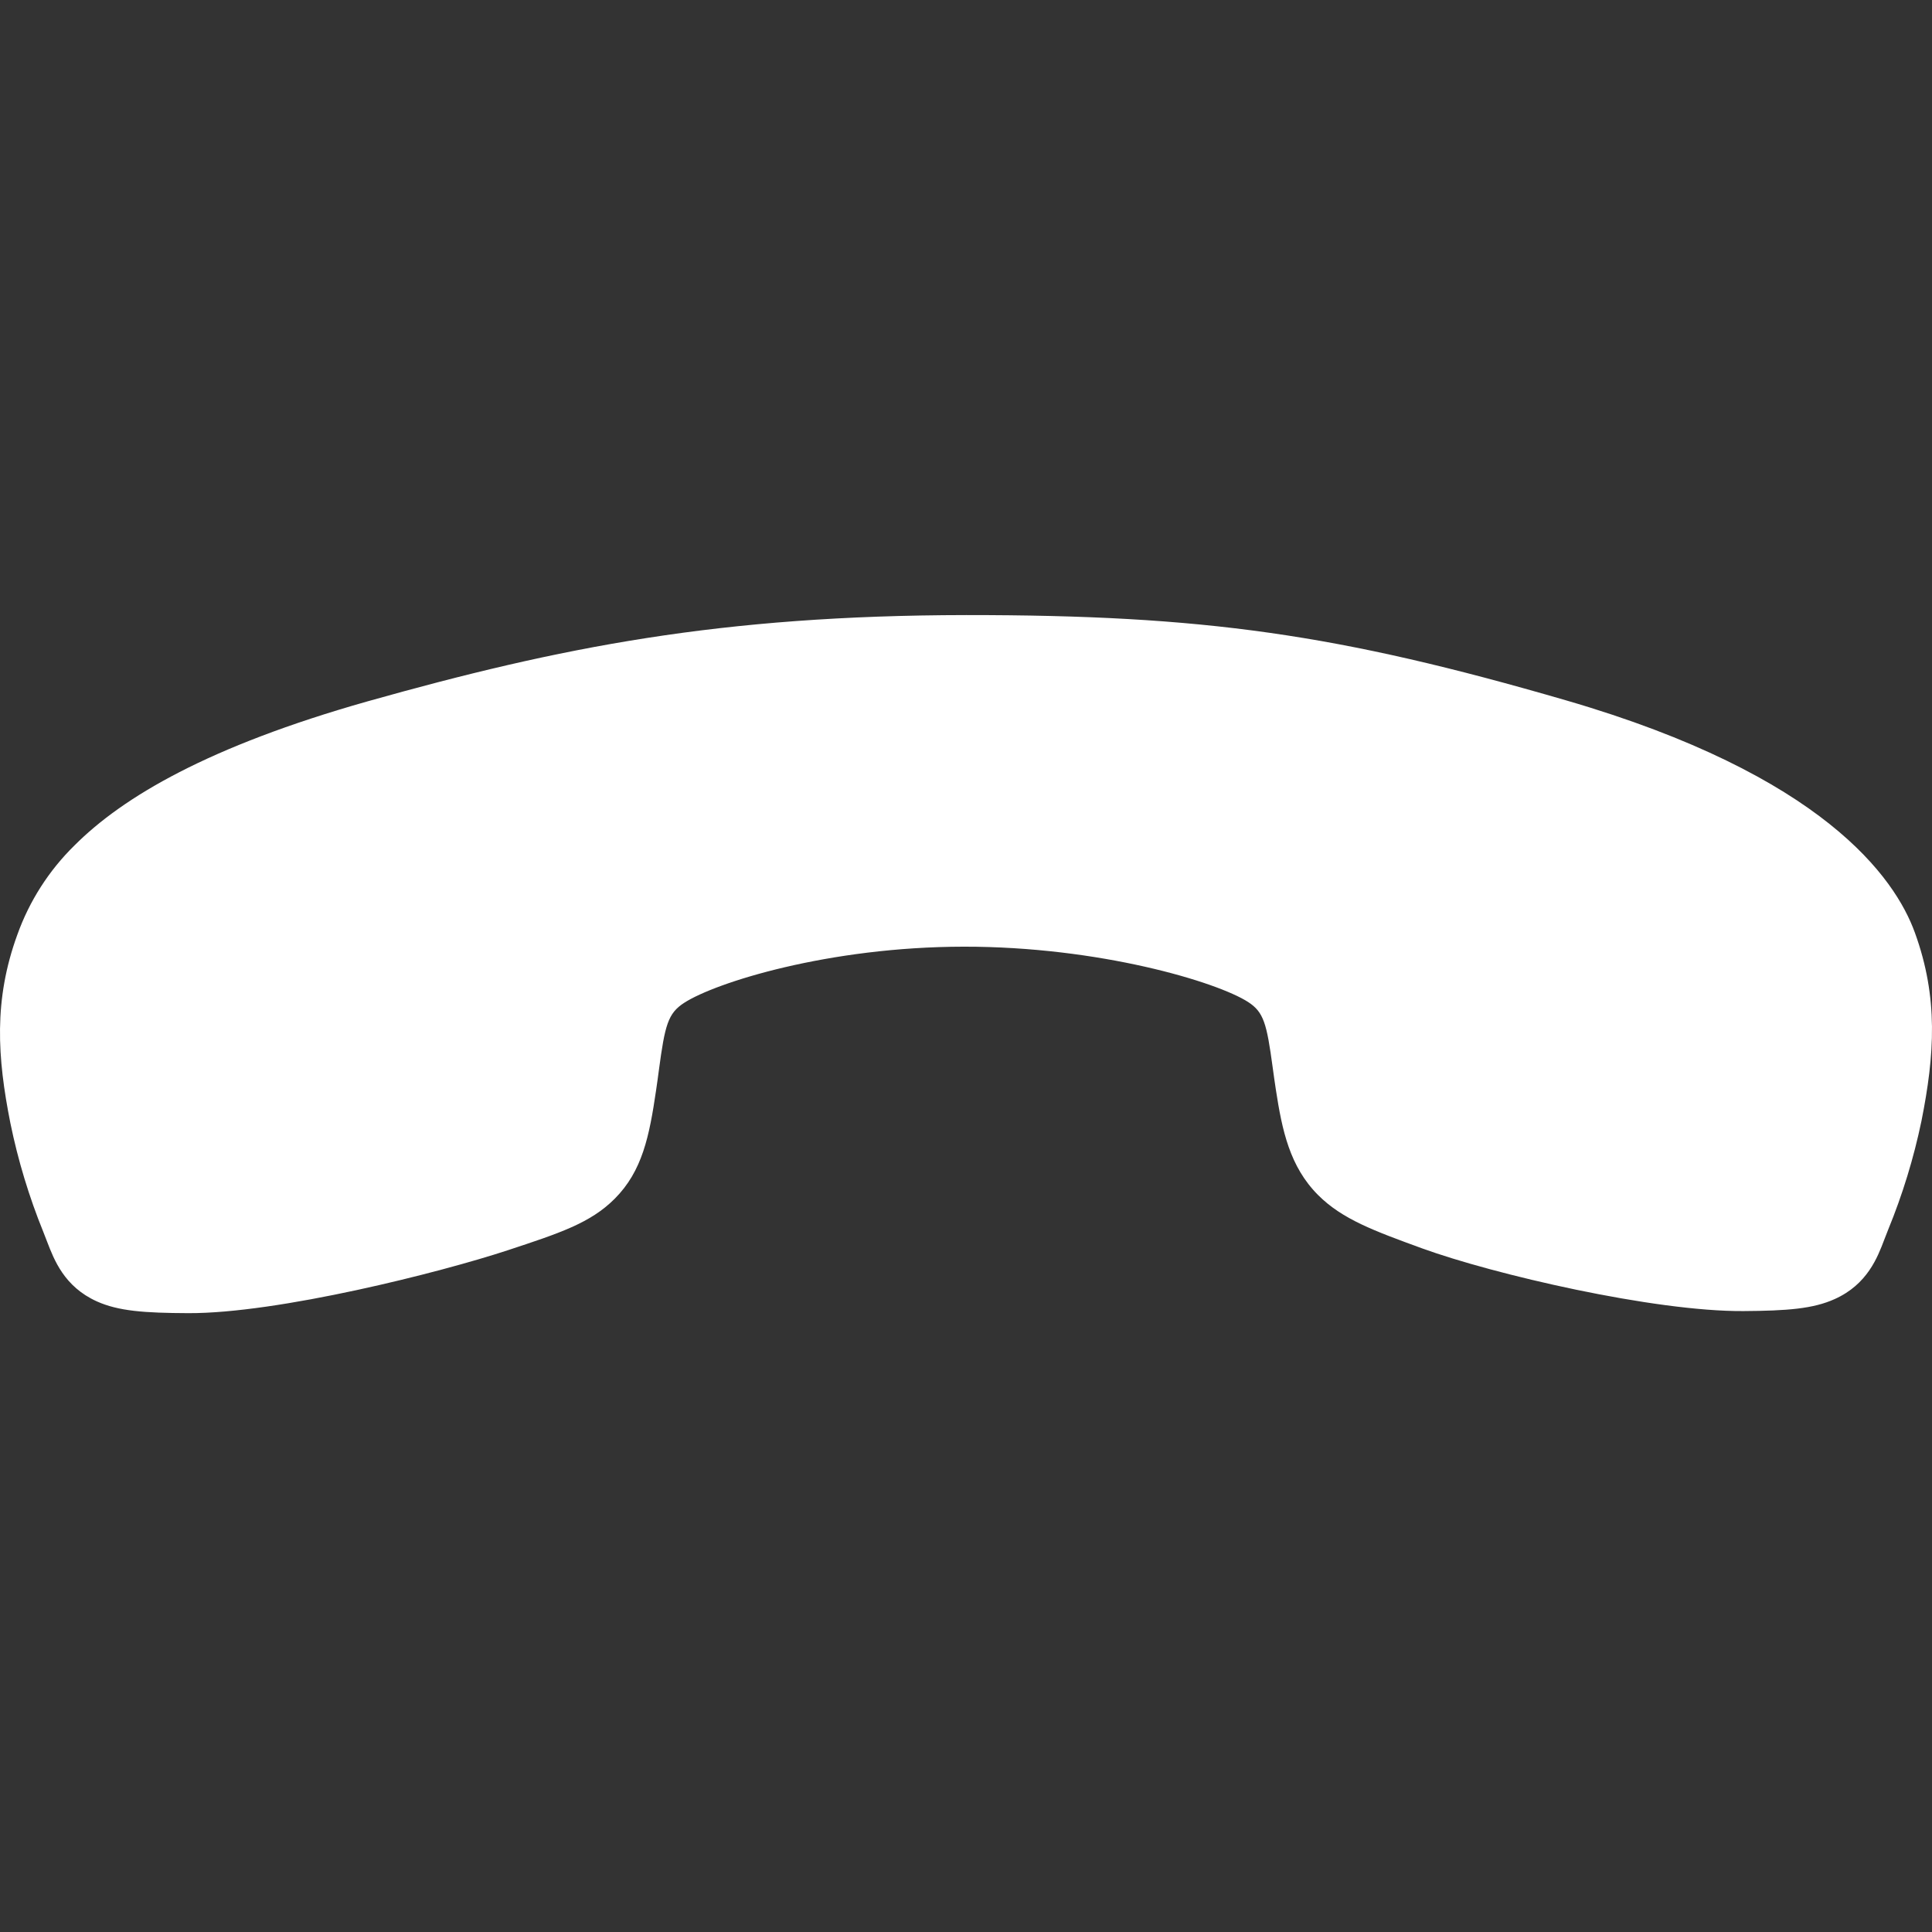 <svg width="512" height="512" viewBox="0 0 512 512" fill="none" xmlns="http://www.w3.org/2000/svg">
<rect x="0" y="0" width="512" height="512" fill="#333333" stroke="none"/>
<path d="M19.758 224.029C32.584 211.196 55.24 197.811 97.293 185.898C148.499 171.481 190.86 163.086 256.035 163C318.937 162.98 354.603 168.029 415.021 185.602C483.252 205.43 502.202 232.648 507.452 247.131C513.746 264.421 512.689 279.588 509.206 297.075C507.153 306.933 504.197 316.581 500.375 325.897C500 326.837 499.659 327.718 499.357 328.507C497.569 333.227 494.856 340.373 486.248 344.252C480.518 346.855 473.599 347.375 462.028 347.447C438.314 347.611 395.775 337.697 376.878 330.834C364.157 326.192 355.753 323.135 349.32 316.712C341.797 309.185 339.78 299.593 338.111 288.732C337.795 286.694 337.526 284.716 337.263 282.796C335.693 271.219 334.891 268.221 330.778 265.552C322.499 260.2 291.287 250.839 255.411 250.878C219.535 250.917 189.599 260.384 181.3 265.769C177.009 268.55 176.214 271.633 174.611 283.598C174.381 285.314 174.151 287.082 173.875 288.897C172.081 301.118 170.235 310.342 162.889 317.692L162.849 317.731C156.456 324.128 148.21 326.83 134.569 331.327C116.775 337.191 73.658 348.104 49.859 347.999C38.288 347.953 31.369 347.46 25.639 344.87C17.012 340.971 14.331 333.832 12.498 329.092C12.195 328.303 11.867 327.435 11.486 326.488C7.697 317.163 4.774 307.508 2.753 297.647C-0.71 280.206 -1.721 265.032 4.593 247.709C7.79 238.768 12.976 230.671 19.758 224.029Z" fill="white"/>
</svg>
